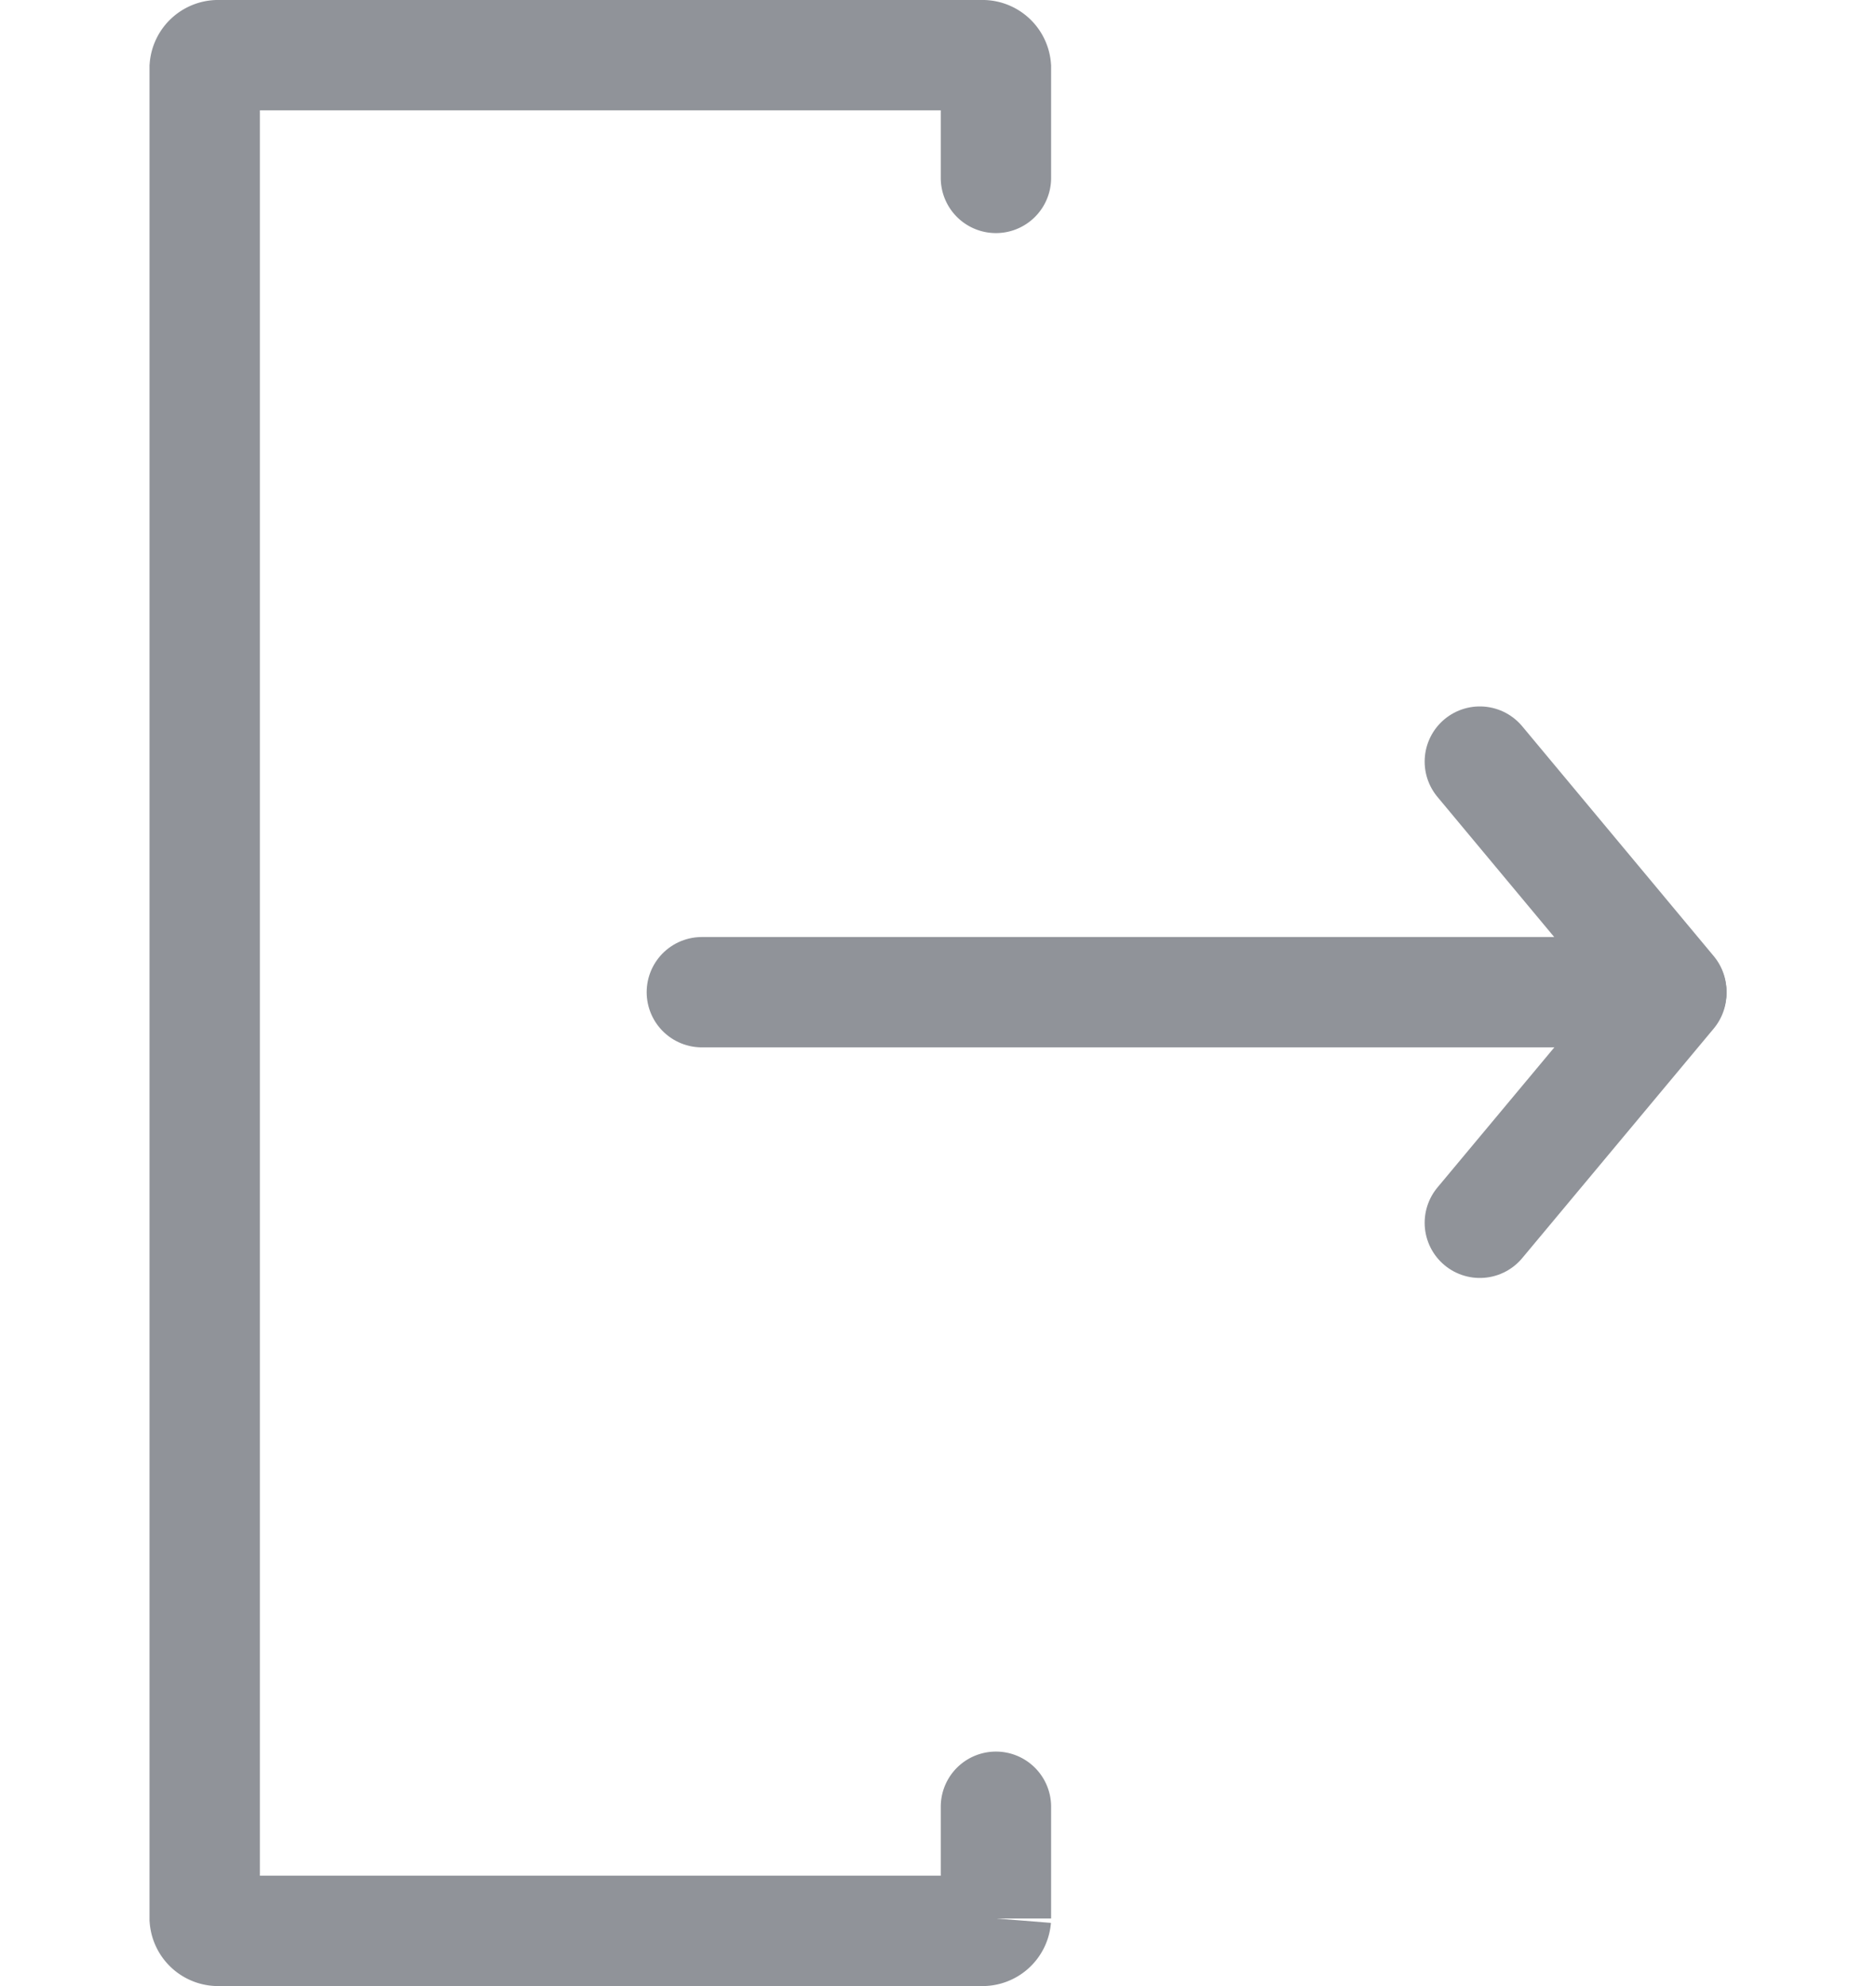 <svg xmlns="http://www.w3.org/2000/svg" viewBox="0 0 68 72"><defs><style>.cls-1,.cls-2{fill:none;}.cls-2{stroke:#909399;stroke-linecap:round;stroke-miterlimit:10;stroke-width:4px;}</style></defs><title>资源 207</title><g id="图层_2" data-name="图层 2"><g id="图层_1-2" data-name="图层 1"><polyline class="cls-1" points="68 22.15 68 70 0 70 0 2 68 2 68 22.15"/><line class="cls-2" x1="25.44" y1="35.97" x2="60.58" y2="35.97"/><line class="cls-2" x1="53.64" y1="44.33" x2="60.58" y2="36.01"/><line class="cls-2" x1="53.64" y1="27.61" x2="60.58" y2="35.94"/><path class="cls-2" d="M36.1,65.5v4.05a.49.49,0,0,1-.52.45H7.94a.49.49,0,0,1-.52-.45V2.45A.49.49,0,0,1,7.94,2H35.58a.49.49,0,0,1,.52.45v4"/></g></g></svg>